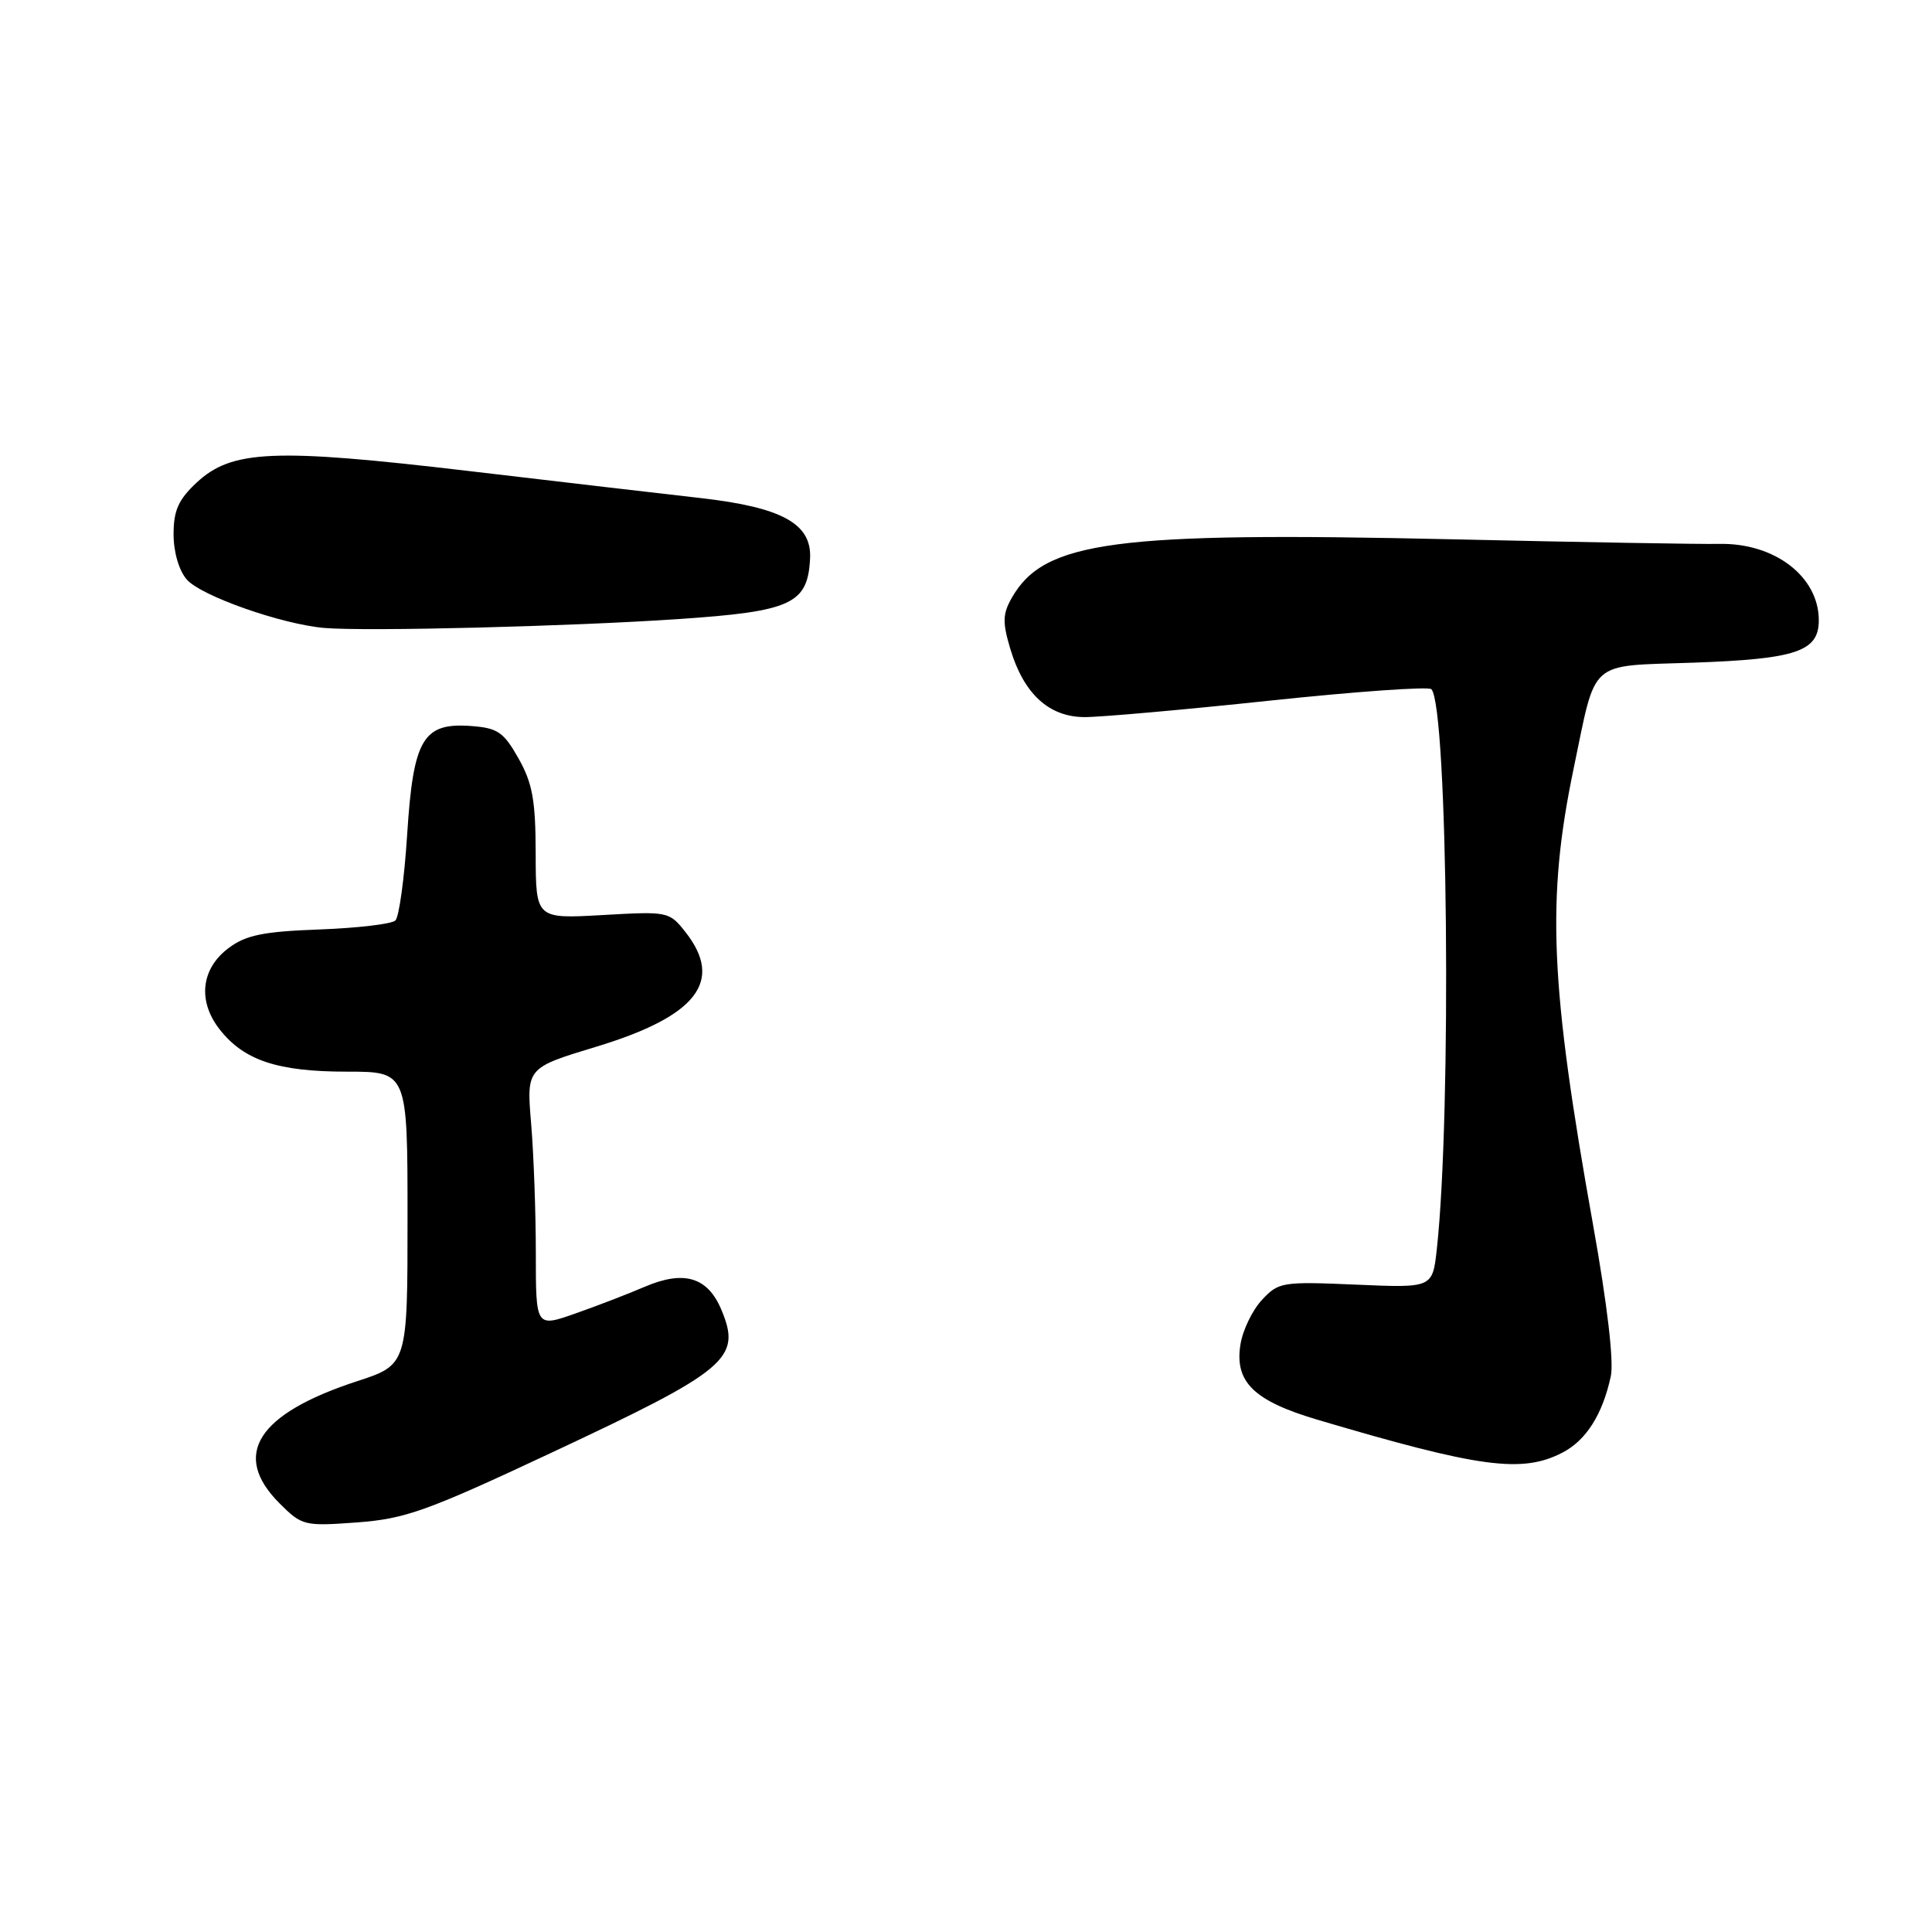 <?xml version="1.0" encoding="UTF-8" standalone="no"?>
<!DOCTYPE svg PUBLIC "-//W3C//DTD SVG 1.1//EN" "http://www.w3.org/Graphics/SVG/1.1/DTD/svg11.dtd" >
<svg xmlns="http://www.w3.org/2000/svg" xmlns:xlink="http://www.w3.org/1999/xlink" version="1.1" viewBox="0 0 256 256">
 <g >
 <path fill="currentColor"
d=" M 72.99 192.53 C 96.48 181.53 98.29 180.01 95.59 173.56 C 93.77 169.21 90.64 168.27 85.39 170.52 C 83.25 171.44 79.14 173.03 76.25 174.04 C 71.00 175.89 71.00 175.89 71.00 166.10 C 71.00 160.71 70.72 152.97 70.38 148.90 C 69.76 141.50 69.76 141.50 78.96 138.71 C 92.32 134.67 95.95 130.02 90.83 123.51 C 88.68 120.78 88.53 120.75 79.83 121.25 C 71.00 121.75 71.00 121.75 70.98 113.12 C 70.97 106.04 70.56 103.79 68.71 100.50 C 66.73 97.00 65.95 96.46 62.42 96.20 C 56.04 95.73 54.76 97.91 53.95 110.60 C 53.58 116.39 52.88 121.50 52.39 121.97 C 51.90 122.44 47.37 122.97 42.32 123.16 C 34.91 123.43 32.60 123.90 30.32 125.60 C 26.63 128.34 26.15 132.65 29.12 136.42 C 32.34 140.52 36.82 142.00 45.97 142.00 C 54.00 142.00 54.00 142.00 54.00 161.42 C 54.00 180.84 54.00 180.84 47.25 183.04 C 34.06 187.36 30.63 192.79 37.05 199.21 C 40.02 202.17 40.30 202.24 47.30 201.73 C 53.71 201.25 56.52 200.25 72.99 192.53 Z  M 207.03 192.48 C 210.17 190.86 212.35 187.42 213.44 182.36 C 213.86 180.41 212.97 172.81 211.10 162.36 C 205.37 130.33 204.90 119.22 208.52 101.81 C 211.57 87.19 210.32 88.30 224.29 87.81 C 238.02 87.33 241.00 86.33 241.00 82.19 C 241.00 76.40 235.14 71.91 227.78 72.07 C 225.42 72.12 209.55 71.85 192.50 71.46 C 147.59 70.45 138.35 71.68 134.06 79.23 C 132.85 81.36 132.82 82.47 133.88 86.01 C 135.66 91.94 138.99 95.00 143.70 95.02 C 145.79 95.03 156.83 94.05 168.24 92.84 C 179.65 91.63 189.29 90.95 189.66 91.32 C 191.85 93.52 192.37 147.56 190.38 165.58 C 189.81 170.66 189.81 170.66 179.66 170.22 C 169.88 169.80 169.41 169.88 167.21 172.25 C 165.95 173.60 164.67 176.25 164.37 178.13 C 163.56 183.10 166.12 185.61 174.50 188.10 C 196.09 194.50 201.68 195.25 207.03 192.48 Z  M 89.91 82.03 C 104.92 81.01 107.04 80.03 107.34 73.97 C 107.56 69.40 103.63 67.23 92.87 66.00 C 88.27 65.48 74.45 63.87 62.18 62.42 C 36.26 59.36 30.71 59.60 26.03 63.97 C 23.64 66.21 23.00 67.64 23.00 70.79 C 23.00 73.16 23.71 75.60 24.75 76.79 C 26.64 78.97 37.35 82.73 43.00 83.21 C 48.66 83.68 75.41 83.01 89.91 82.03 Z "/>
</g>
</svg>